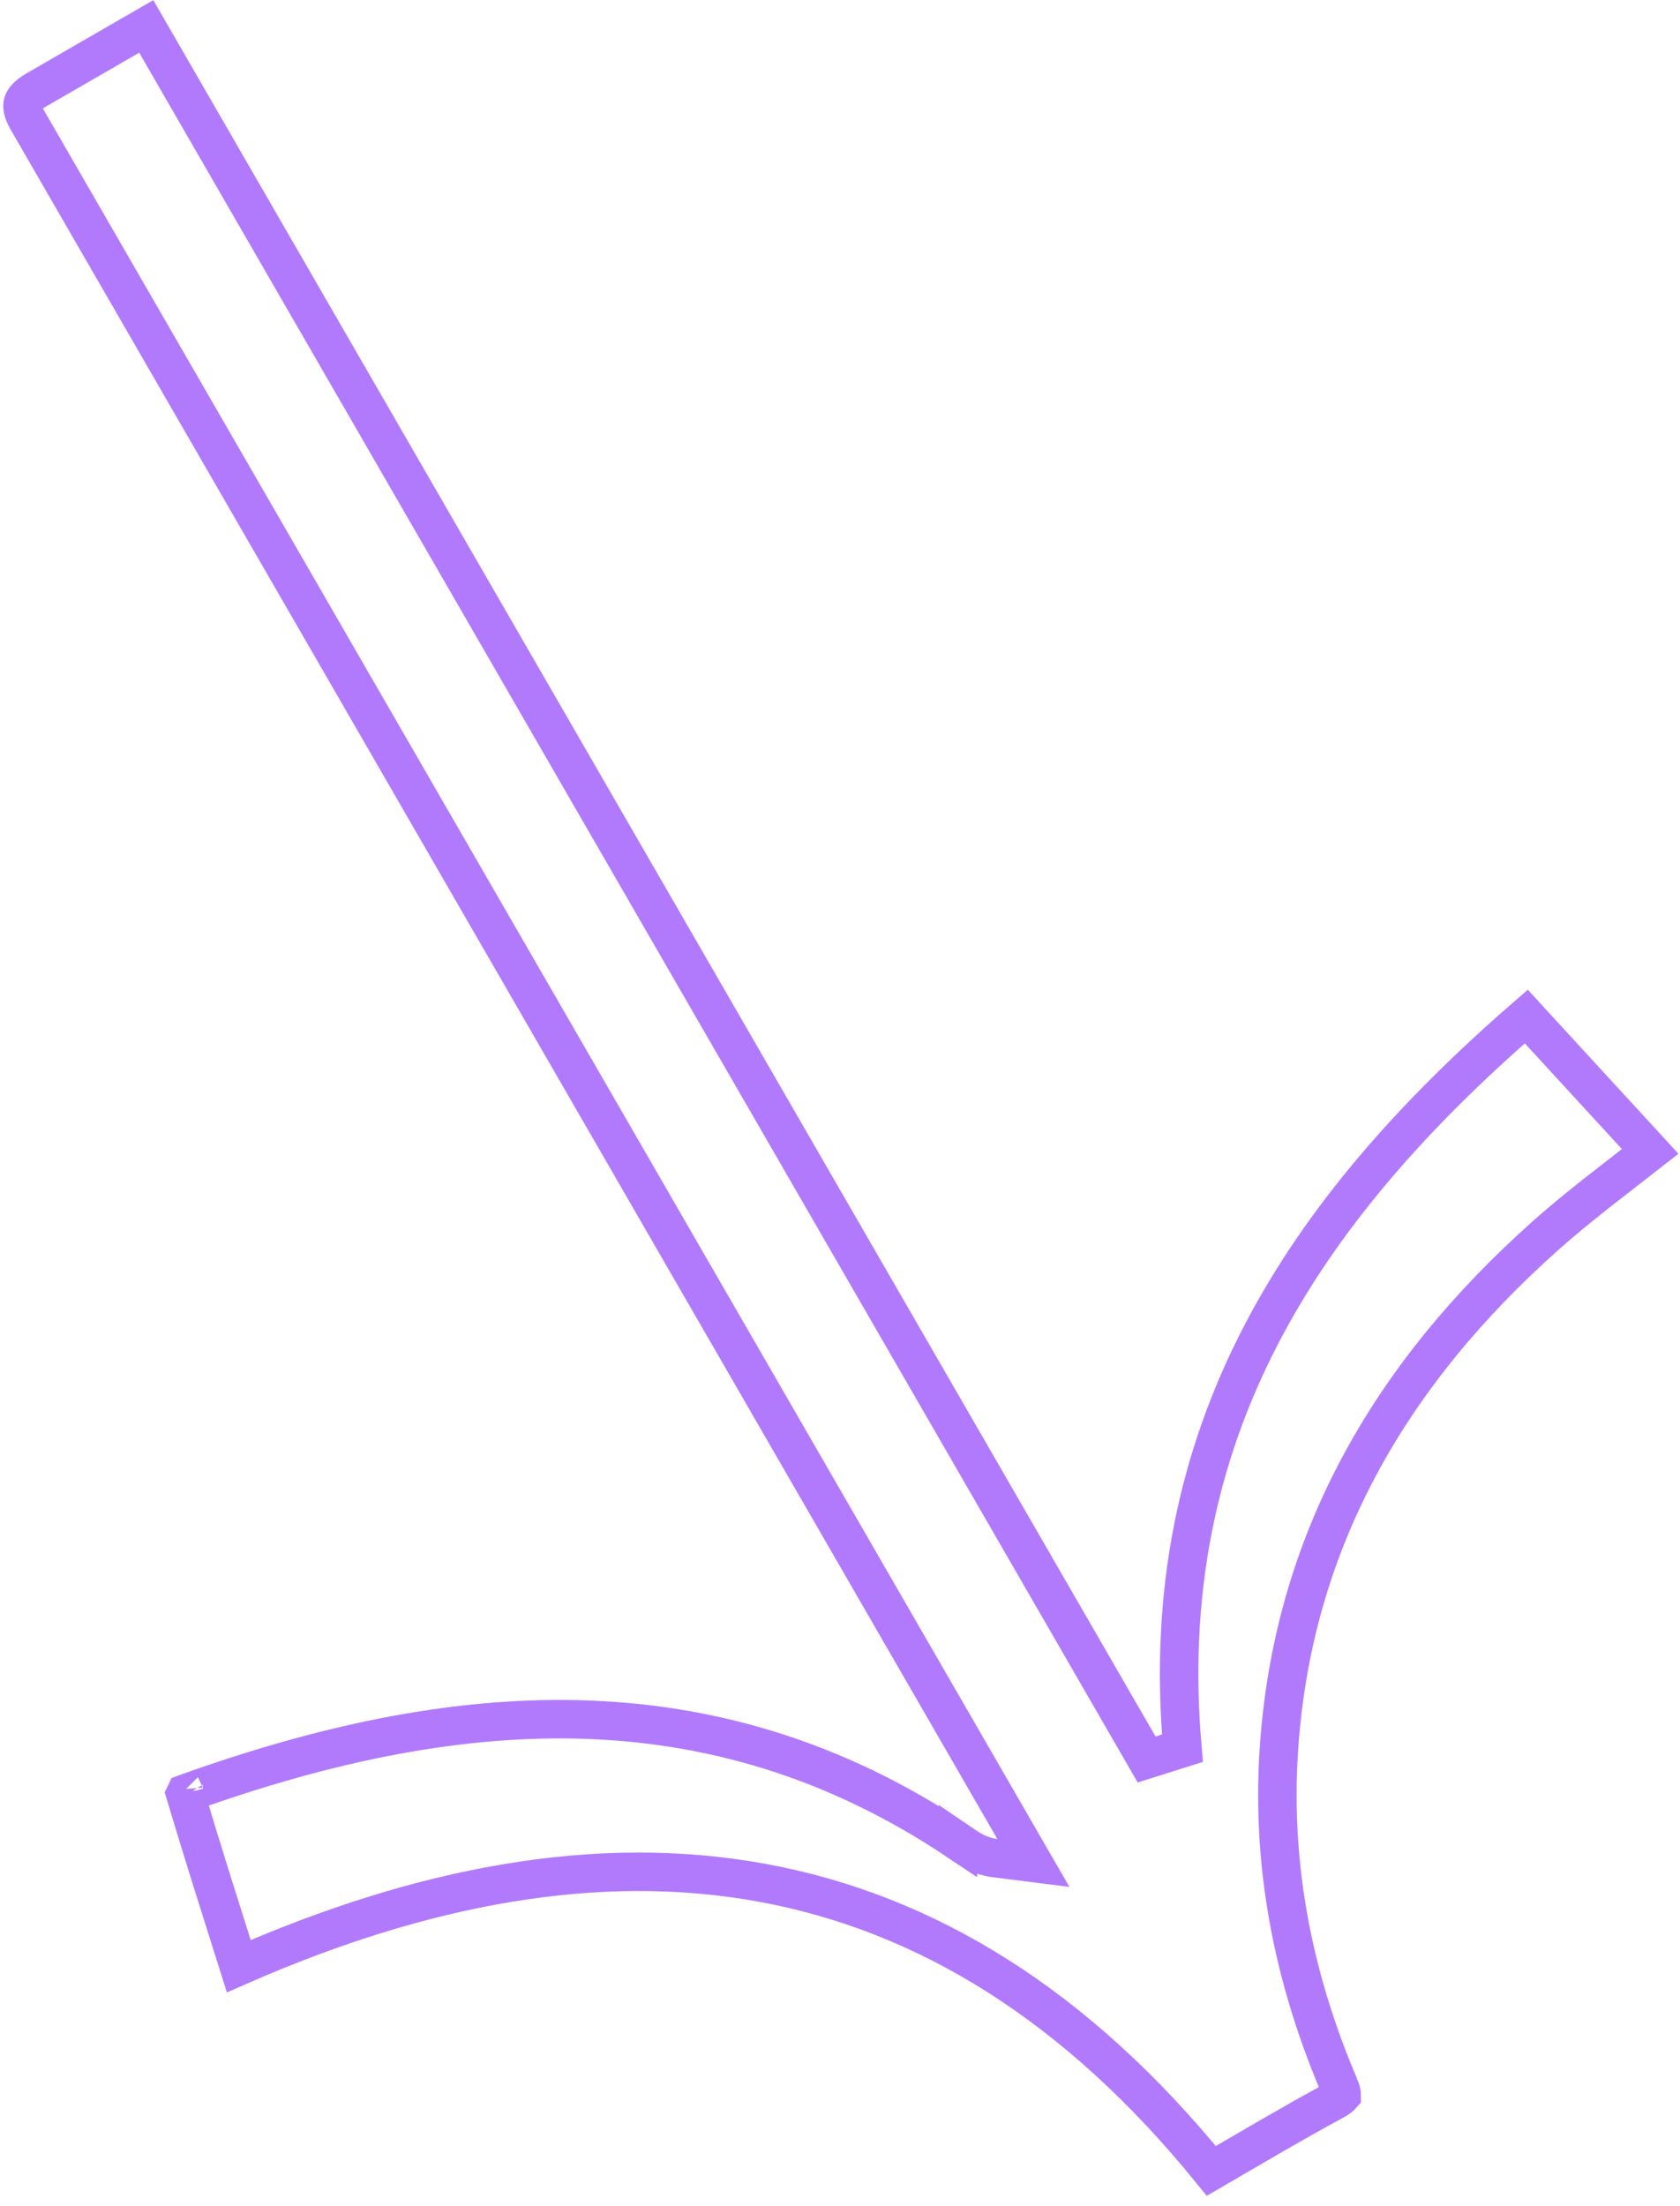 <svg width="131" height="172" viewBox="0 0 131 172" fill="none" xmlns="http://www.w3.org/2000/svg">
<path d="M128.676 89.765C125.88 91.952 123.034 94.075 120.443 96.389C108.461 107.086 100.722 120.159 99.705 136.657L99.706 136.658C99.151 145.688 100.901 154.318 104.398 162.545L104.399 162.545C104.613 163.052 104.63 163.274 104.629 163.34C104.616 163.355 104.595 163.381 104.555 163.416C104.444 163.514 104.253 163.646 103.928 163.822C100.728 165.557 97.583 167.424 94.456 169.243C83.975 156.336 72.215 149.091 59.331 146.761C46.599 144.458 32.956 146.988 18.618 153.282C17.192 148.765 15.777 144.32 14.442 139.85C14.447 139.839 14.449 139.826 14.455 139.814C35.306 132.32 55.483 130.687 74.688 143.531L74.688 143.529C75.193 143.87 76.148 144.674 77.581 144.855L80.579 145.234L2.123 9.342C1.716 8.637 1.725 8.242 1.783 8.037C1.843 7.823 2.057 7.457 2.802 7.027L11.405 2.06L89.409 137.168L92.203 136.287C90.049 111.725 101.524 94.422 119.015 79.248C122.366 82.893 125.517 86.326 128.676 89.765ZM14.369 139.61C14.368 139.609 14.368 139.607 14.368 139.606L14.367 139.6C14.367 139.603 14.368 139.607 14.369 139.61Z" stroke="#B17AFD" stroke-width="3"/>
</svg>
